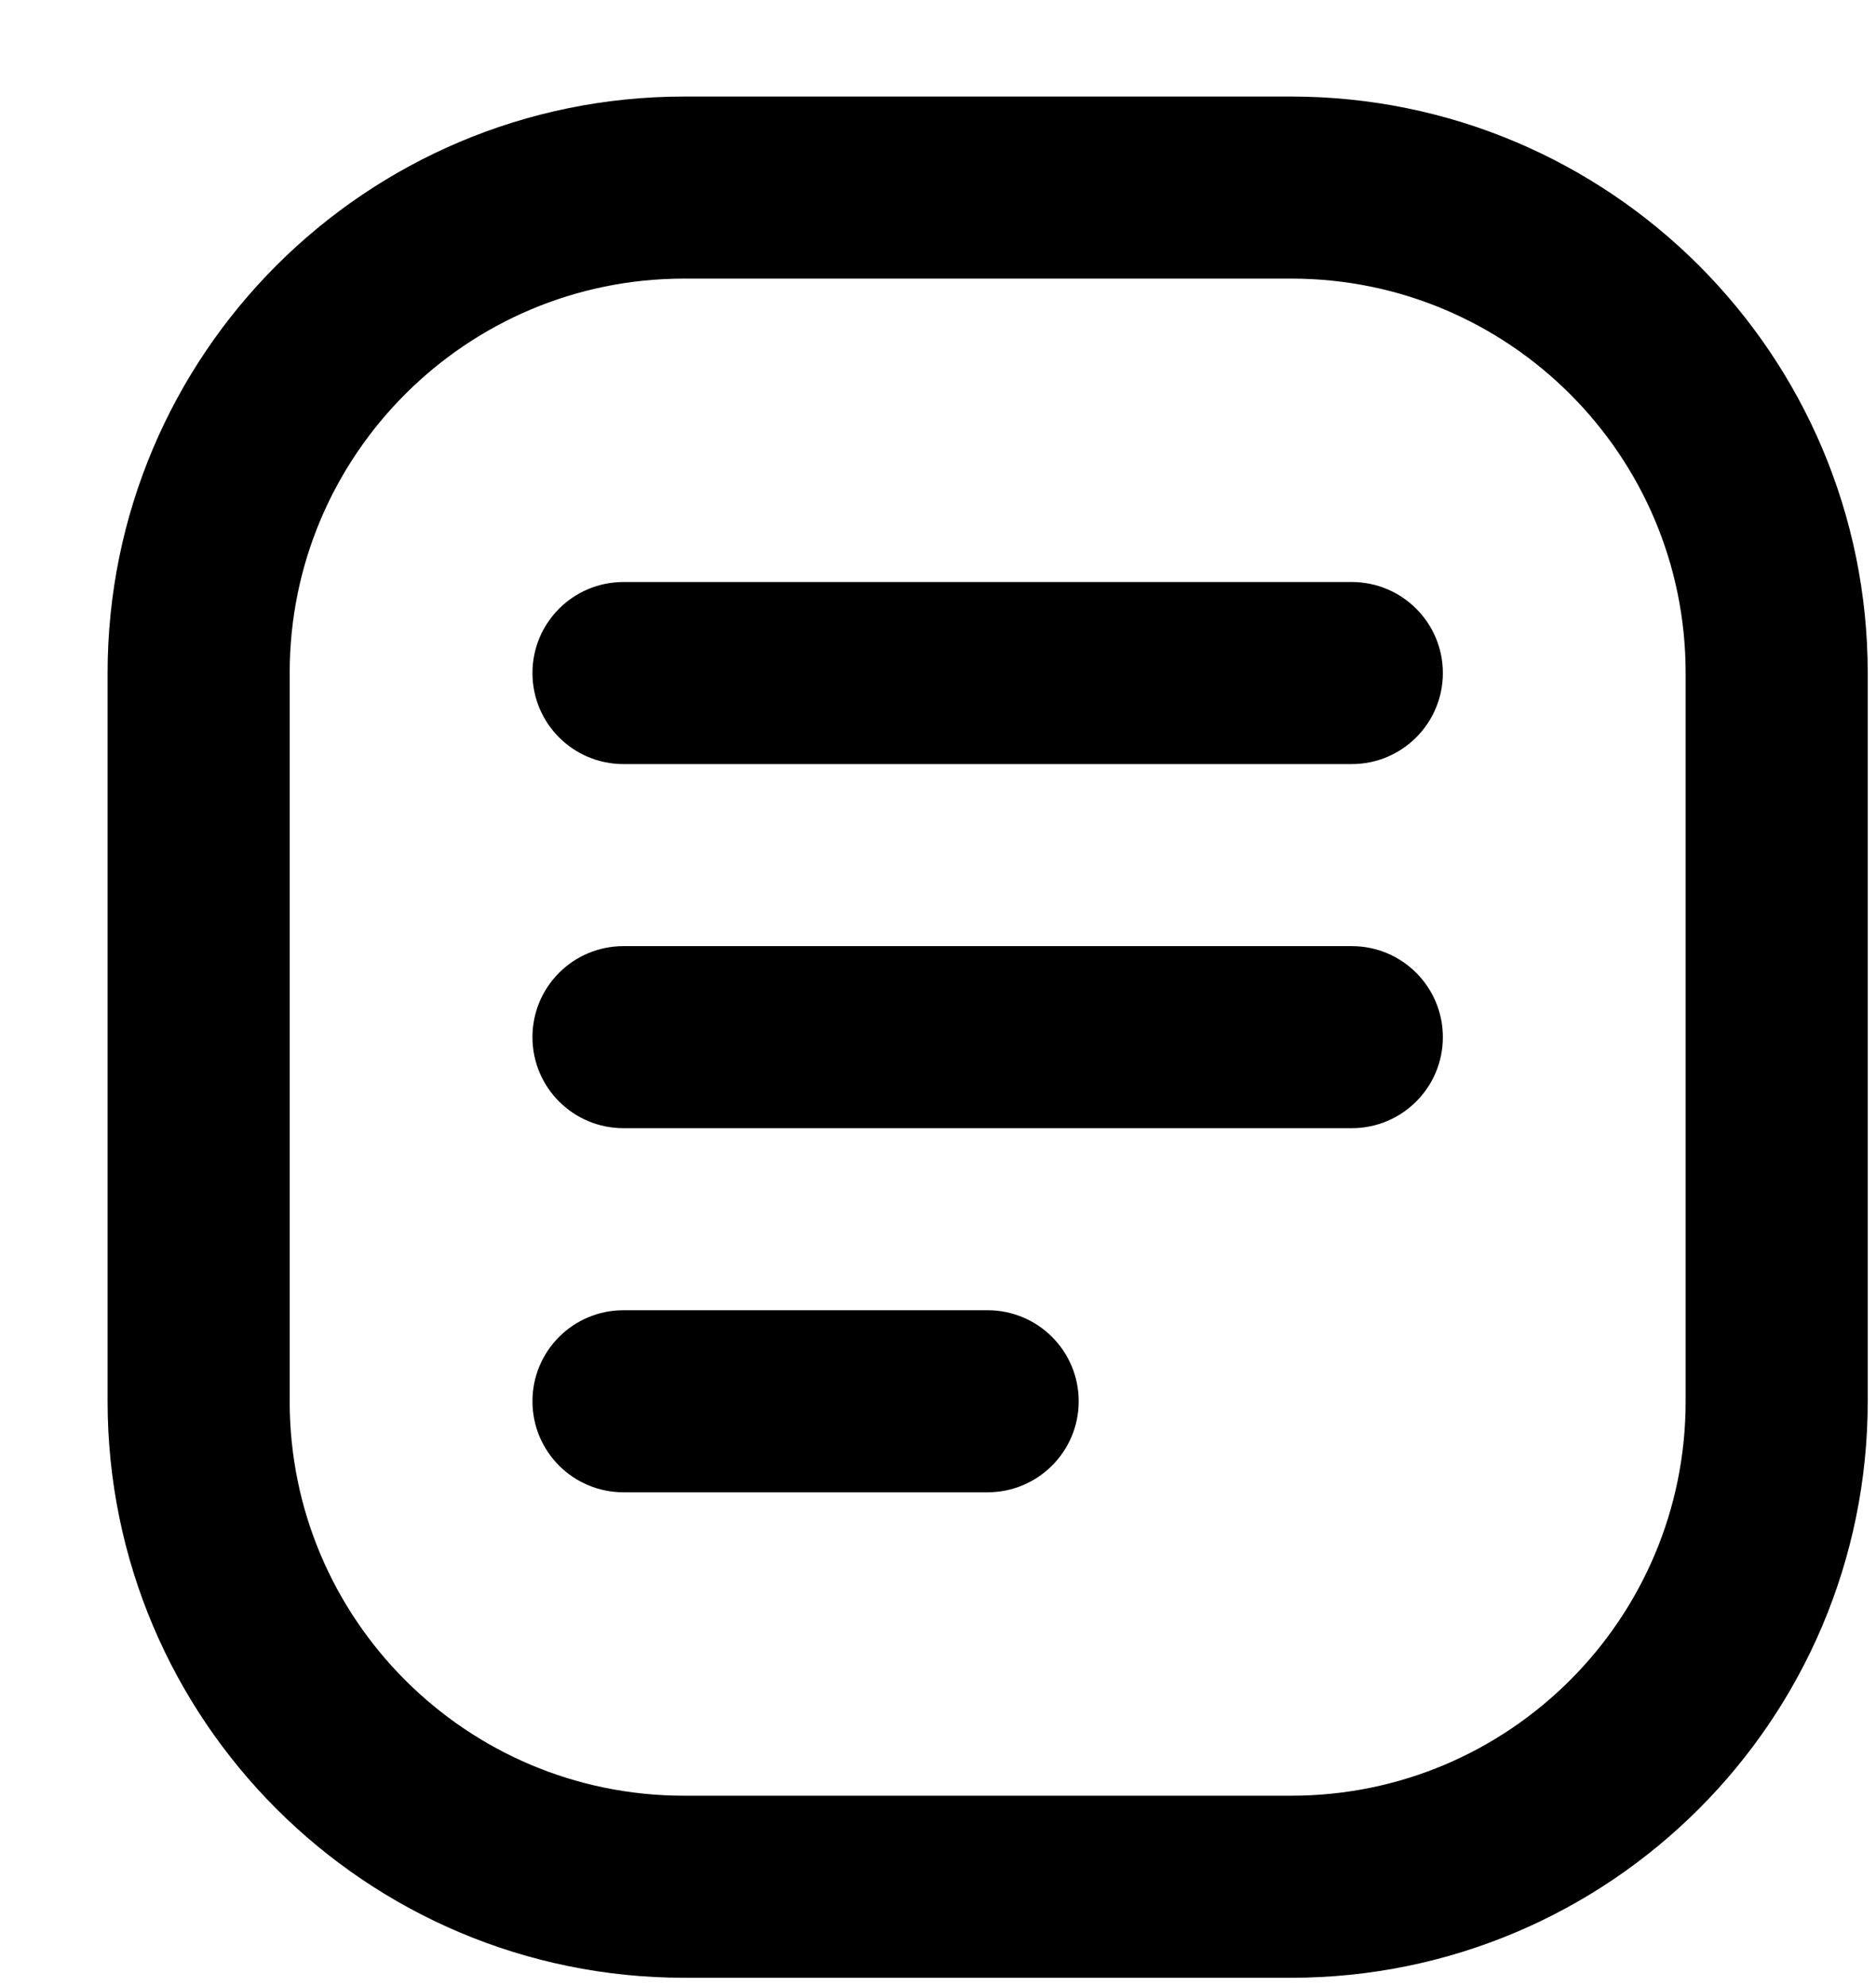<svg width="17" height="18" viewBox="0 0 17 18" fill="none" xmlns="http://www.w3.org/2000/svg">
<path fill-rule="evenodd" clip-rule="evenodd" d="M11.7 1.7H6.2C3.77 1.7 1.8 3.67 1.8 6.1V12.7C1.8 15.13 3.77 17.1 6.2 17.1H11.7C14.13 17.1 16.1 15.13 16.1 12.7V6.1C16.1 3.67 14.13 1.7 11.7 1.7Z" stroke="currentColor" stroke-width="1.65" stroke-linecap="round" stroke-linejoin="round"/>
<path d="M12.25 6.925C12.705 6.925 13.075 6.556 13.075 6.1C13.075 5.644 12.705 5.275 12.25 5.275V6.925ZM5.65 5.275C5.194 5.275 4.825 5.644 4.825 6.1C4.825 6.556 5.194 6.925 5.65 6.925V5.275ZM12.25 10.225C12.705 10.225 13.075 9.856 13.075 9.4C13.075 8.944 12.705 8.575 12.25 8.575V10.225ZM5.65 8.575C5.194 8.575 4.825 8.944 4.825 9.4C4.825 9.856 5.194 10.225 5.65 10.225V8.575ZM8.95 13.525C9.405 13.525 9.775 13.156 9.775 12.7C9.775 12.244 9.405 11.875 8.95 11.875V13.525ZM5.65 11.875C5.194 11.875 4.825 12.244 4.825 12.7C4.825 13.156 5.194 13.525 5.65 13.525V11.875ZM12.25 5.275H5.65V6.925H12.25V5.275ZM12.25 8.575H5.65V10.225H12.25V8.575ZM8.95 11.875H5.65V13.525H8.95V11.875Z" fill="currentColor"/>
</svg>
